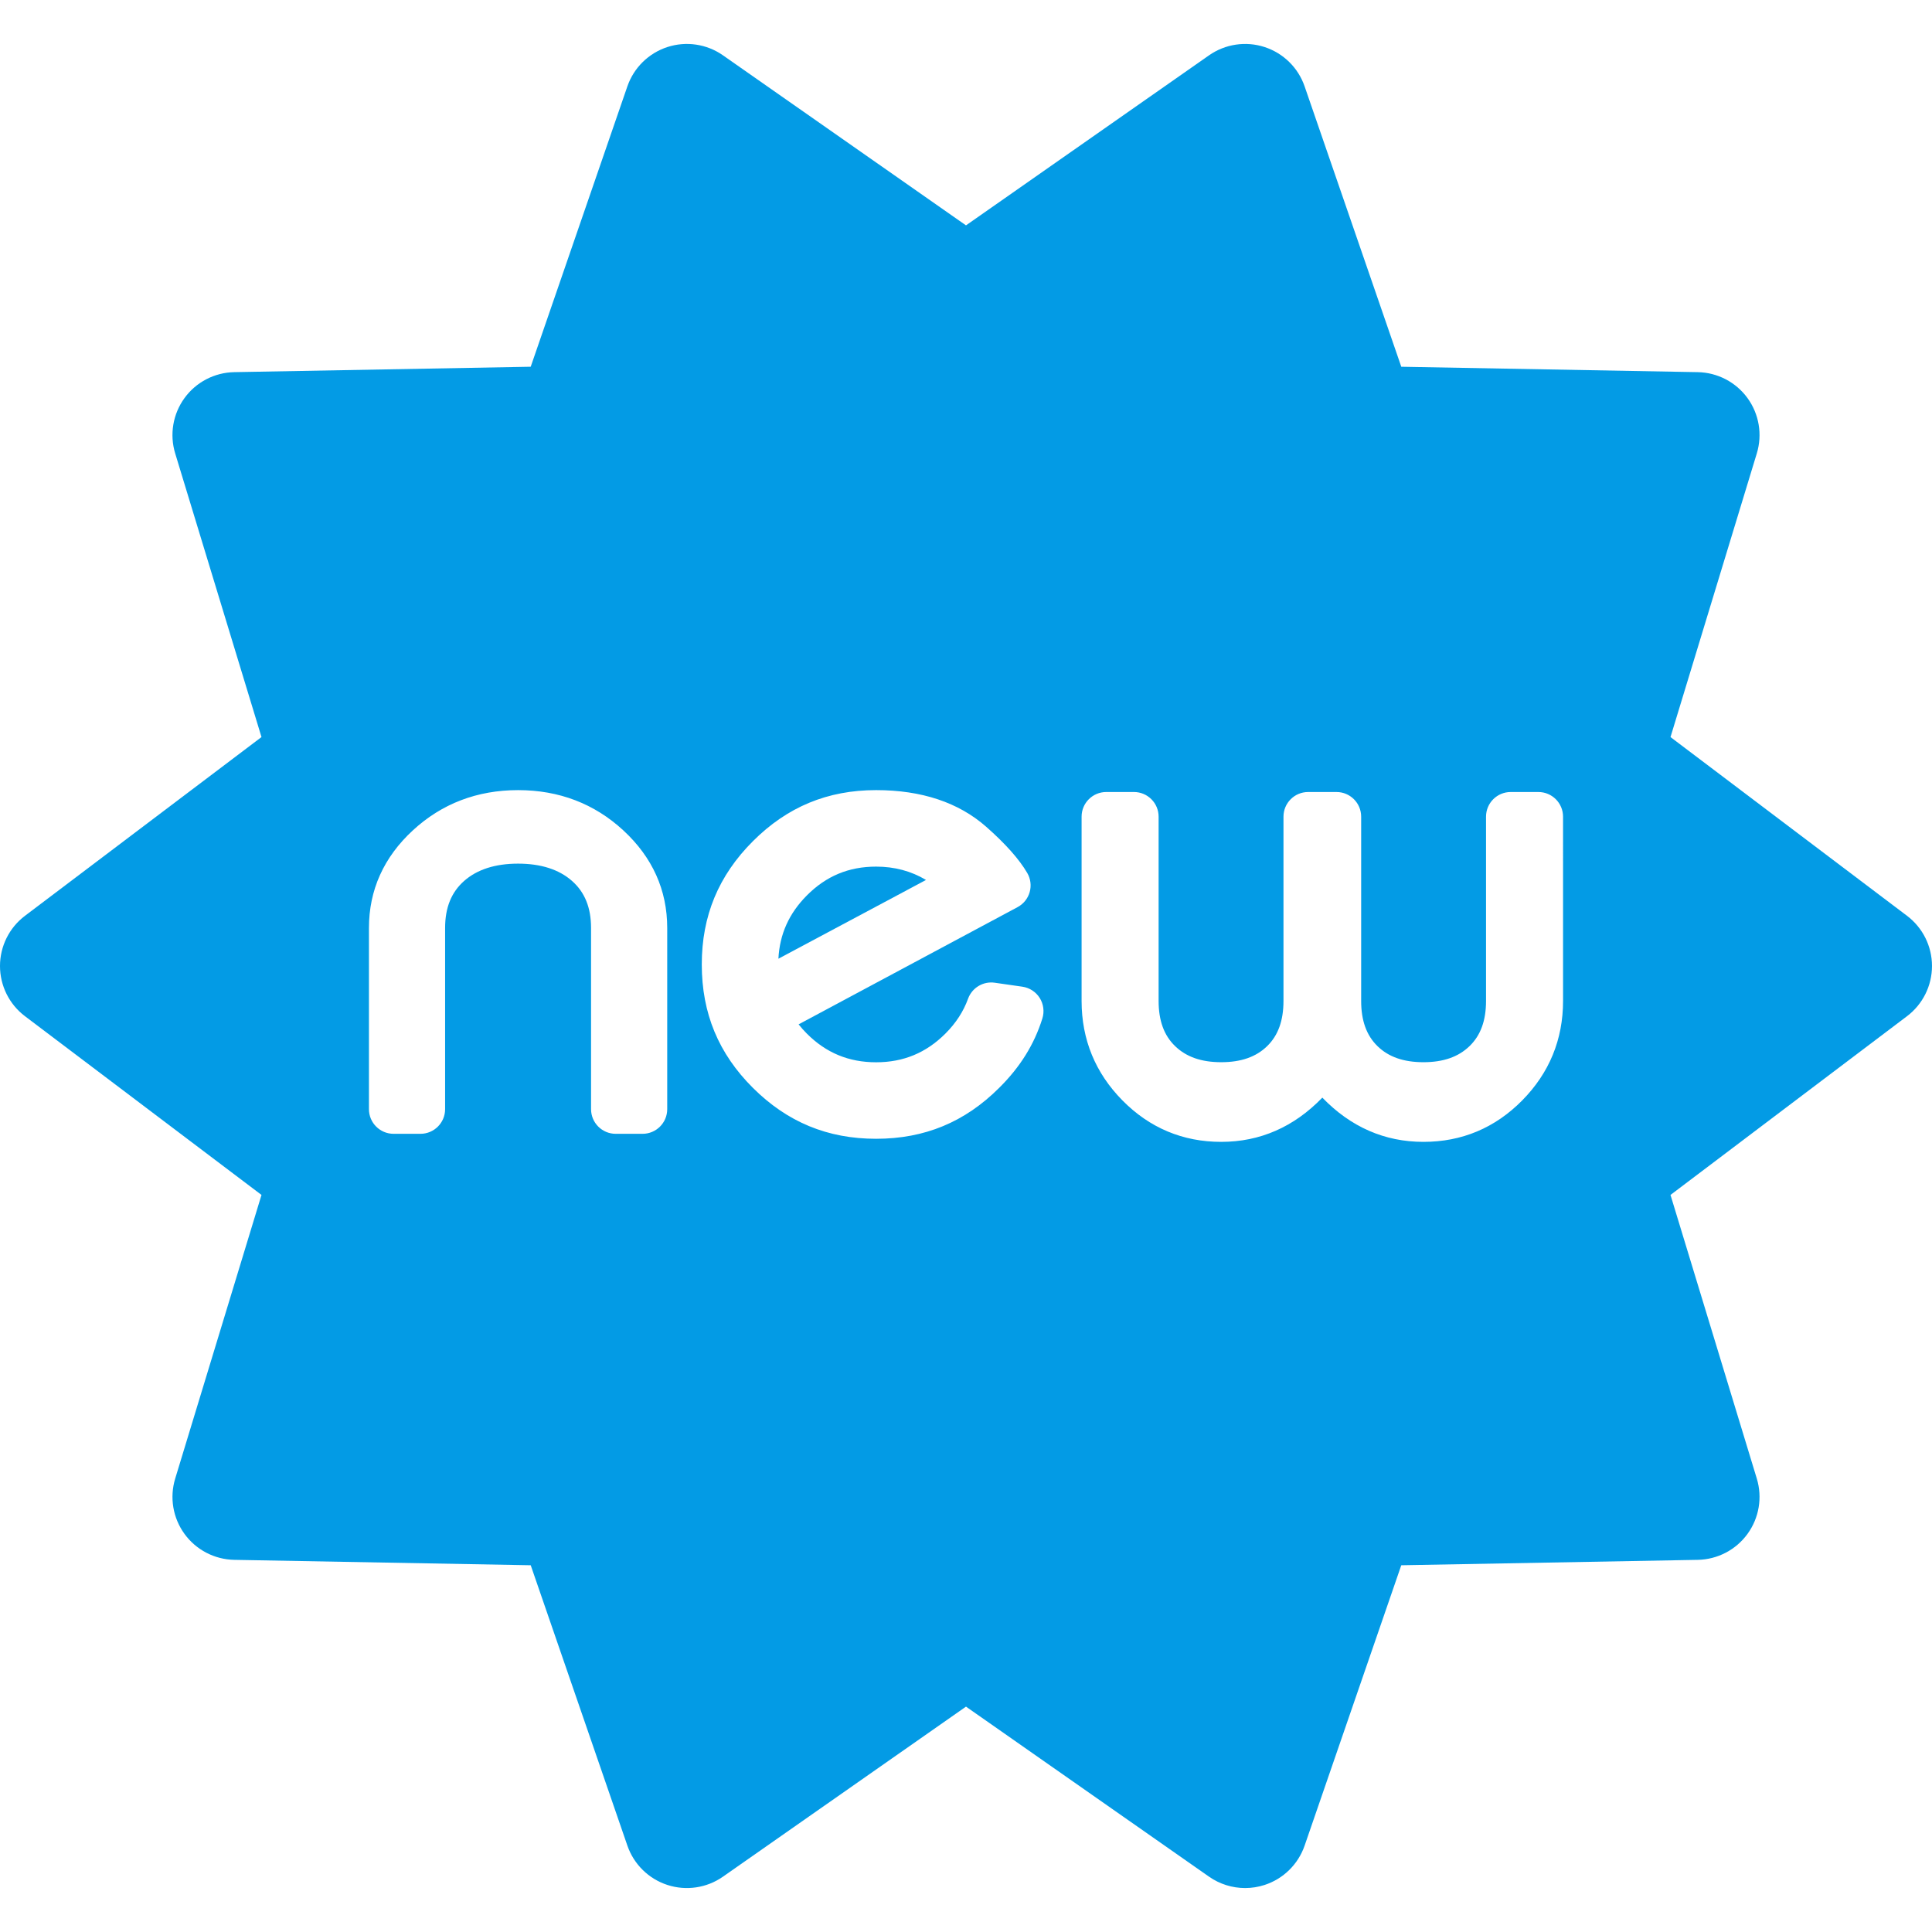 <?xml version="1.0" encoding="iso-8859-1"?>
<!-- Uploaded to: SVG Repo, www.svgrepo.com, Generator: SVG Repo Mixer Tools -->
<!DOCTYPE svg PUBLIC "-//W3C//DTD SVG 1.1//EN" "http://www.w3.org/Graphics/SVG/1.1/DTD/svg11.dtd">
<svg fill="#039be5" version="1.1" id="Capa_1" xmlns="http://www.w3.org/2000/svg" xmlns:xlink="http://www.w3.org/1999/xlink" 
	 width="800px" height="800px" viewBox="0 0 440.994 440.994"
	 xml:space="preserve">
<g>
	<g>
		<path d="M435.289,209.037l-53.984-40.794l19.699-64.751c1.312-4.31,0.525-8.984-2.123-12.628
			c-2.647-3.643-6.854-5.833-11.356-5.916l-67.672-1.235l-22.065-63.997c-1.469-4.262-4.855-7.587-9.143-8.979
			c-4.283-1.393-8.979-0.692-12.675,1.892l-55.475,38.814L165.02,12.627c-3.693-2.583-8.387-3.285-12.674-1.892
			c-4.289,1.393-7.672,4.718-9.143,8.979l-22.064,63.996l-67.672,1.236c-4.502,0.083-8.707,2.272-11.355,5.916
			c-2.648,3.644-3.436,8.319-2.125,12.628l19.701,64.75L5.705,209.037C2.111,211.751,0,215.995,0,220.497
			c0,4.503,2.111,8.746,5.705,11.461l53.984,40.794L39.99,337.502c-1.311,4.31-0.523,8.984,2.125,12.628
			c2.648,3.643,6.854,5.833,11.355,5.916l67.672,1.236l22.064,63.996c1.469,4.262,4.854,7.587,9.141,8.979
			c4.285,1.394,8.98,0.692,12.674-1.893l55.475-38.814l55.477,38.815c2.443,1.709,5.324,2.595,8.236,2.595
			c1.488,0,2.986-0.23,4.438-0.703c4.286-1.393,7.672-4.718,9.141-8.979l22.063-63.996l67.675-1.237
			c4.502-0.083,8.707-2.272,11.354-5.916c2.648-3.644,3.437-8.318,2.125-12.628l-19.701-64.749l53.984-40.795
			c3.594-2.715,5.705-6.958,5.705-11.461S438.883,211.75,435.289,209.037z M152.298,253.177c0,3.107-2.519,5.625-5.625,5.625h-6.135
			c-3.106,0-5.625-2.519-5.625-5.625v-41.355c0-4.653-1.426-8.17-4.356-10.752c-2.966-2.612-7.105-3.938-12.301-3.938
			c-5.196,0-9.336,1.325-12.302,3.938c-2.93,2.581-4.355,6.098-4.355,10.751v41.355c0,3.107-2.519,5.625-5.625,5.625h-6.135
			c-3.106,0-5.625-2.519-5.625-5.625v-41.355c0-8.647,3.371-16.144,10.021-22.283c6.605-6.096,14.686-9.186,24.021-9.186
			s17.415,3.09,24.019,9.186c6.65,6.139,10.023,13.637,10.023,22.284V253.177z M237.93,232.466
			c-1.847,5.916-5.064,11.091-9.841,15.824c-7.832,7.832-17.032,11.646-28.109,11.646c-11.076,0-20.275-3.803-28.125-11.625
			c-7.852-7.822-11.668-17.036-11.668-28.167c0-11.077,3.814-20.277,11.665-28.127s17.051-11.666,28.128-11.666
			c10.369,0,18.82,2.812,25.118,8.357c4.396,3.874,7.551,7.424,9.379,10.554c0.77,1.319,0.971,2.895,0.556,4.365
			c-0.416,1.471-1.412,2.708-2.759,3.43l-49.985,26.763c0.578,0.729,1.21,1.438,1.893,2.121c4.396,4.396,9.563,6.533,15.8,6.533
			c6.235,0,11.415-2.148,15.836-6.569c2.372-2.372,4.104-5.04,5.148-7.934c0.908-2.508,3.454-4.037,6.092-3.656l6.303,0.905
			c1.632,0.234,3.08,1.173,3.959,2.566C238.195,229.183,238.419,230.892,237.93,232.466z M356.78,228.468
			c0,8.801-3.137,16.441-9.324,22.71c-6.194,6.278-13.779,9.462-22.545,9.462c-8.856,0-16.606-3.394-23.08-10.097
			c-6.475,6.703-14.224,10.097-23.079,10.097c-8.766,0-16.352-3.184-22.547-9.464c-6.186-6.268-9.322-13.908-9.322-22.708v-42.06
			c0-3.107,2.52-5.625,5.625-5.625h6.33c3.105,0,5.625,2.519,5.625,5.625v42.06c0,4.495,1.229,7.867,3.758,10.311
			c2.557,2.475,6.001,3.676,10.531,3.676c4.525,0,7.956-1.199,10.484-3.665c2.511-2.447,3.729-5.823,3.729-10.321v-42.06
			c0-3.107,2.521-5.625,5.625-5.625h6.482c3.105,0,5.625,2.519,5.625,5.625v42.06c0,4.498,1.22,7.874,3.729,10.321
			c2.528,2.467,5.959,3.666,10.484,3.666c4.53,0,7.975-1.201,10.529-3.673c2.528-2.447,3.76-5.82,3.76-10.313v-42.06
			c0-3.107,2.519-5.625,5.625-5.625h6.33c3.105,0,5.625,2.519,5.625,5.625L356.78,228.468L356.78,228.468z"/>
		<path d="M199.979,197.812c-6.233,0-11.399,2.148-15.795,6.566c-4.085,4.106-6.219,8.847-6.504,14.456l33.687-17.977
			C208,198.835,204.183,197.812,199.979,197.812z"/>
	</g>
</g>
</svg>